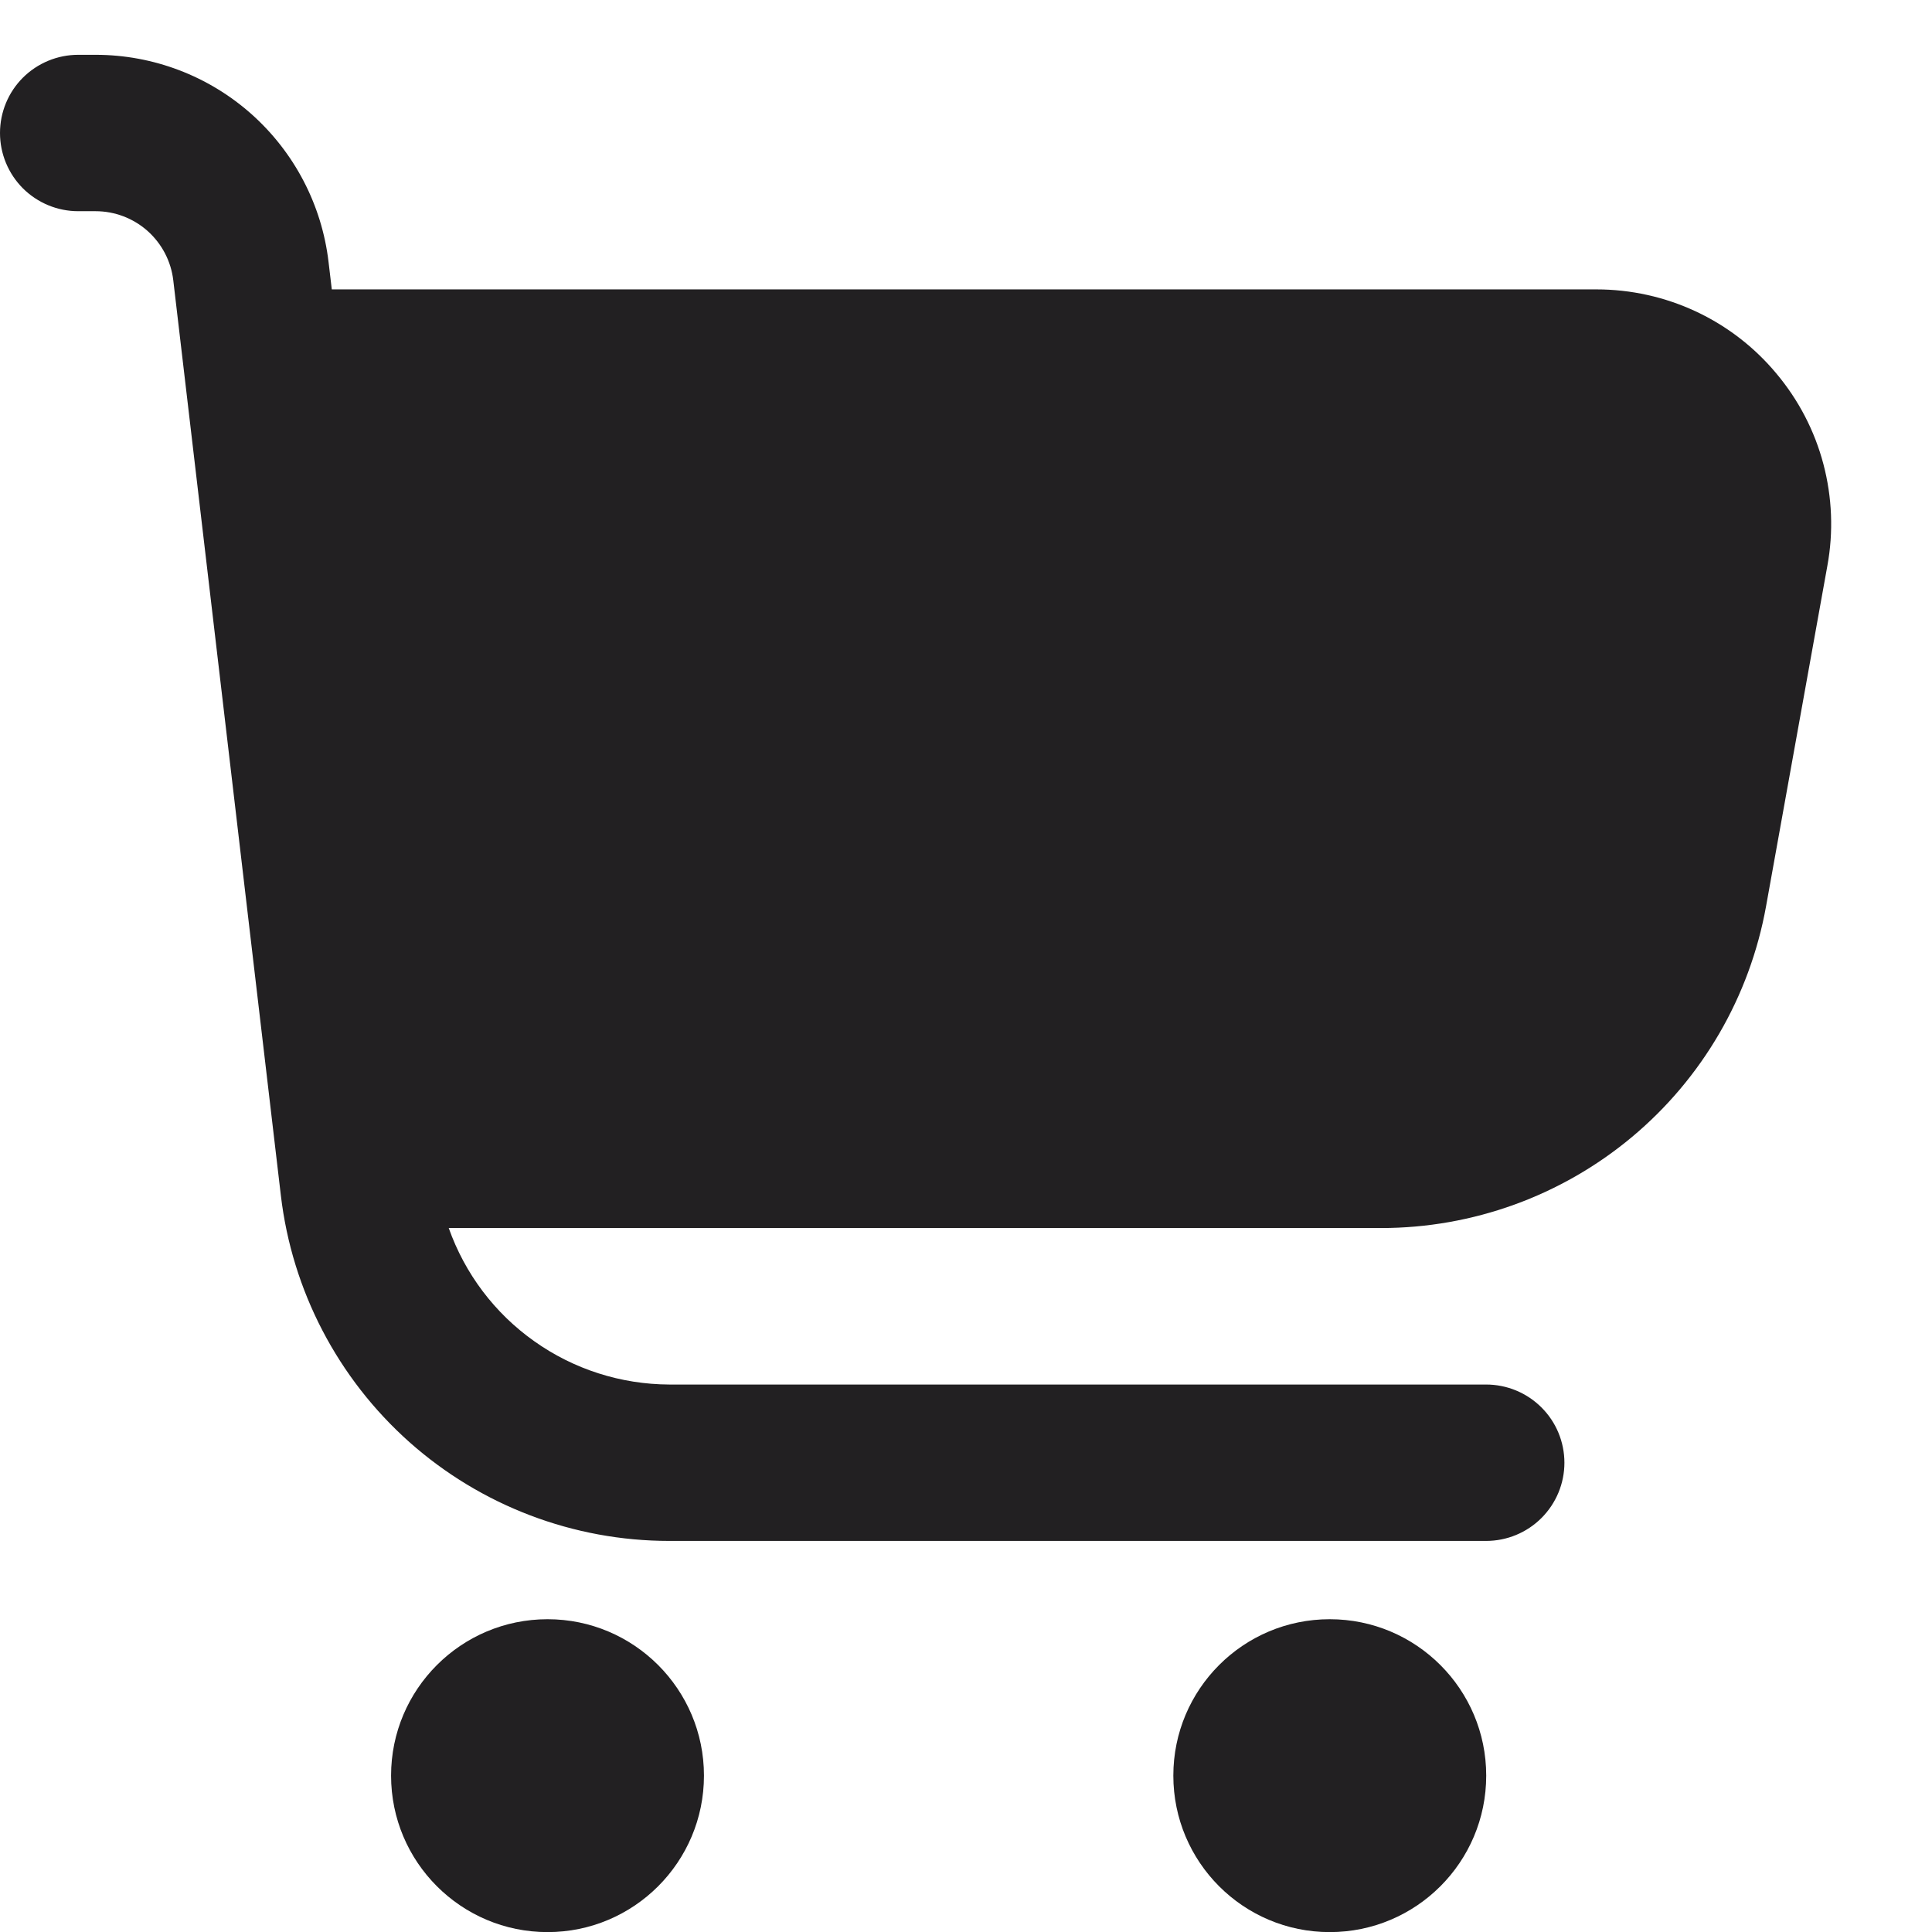 <svg width="19" height="19" viewBox="0 0 19 19" fill="none" xmlns="http://www.w3.org/2000/svg">
<g clip-path="url(#clip0_4009_3169)">
<path d="M17.471 3.675C17.255 3.415 16.984 3.206 16.678 3.063C16.372 2.92 16.038 2.846 15.7 2.846H3.263L3.231 2.576C3.165 2.015 2.895 1.498 2.473 1.122C2.05 0.746 1.505 0.539 0.94 0.539L0.769 0.539C0.565 0.539 0.37 0.62 0.225 0.764C0.081 0.908 0 1.104 0 1.308C0 1.512 0.081 1.707 0.225 1.852C0.37 1.996 0.565 2.077 0.769 2.077H0.94C1.128 2.077 1.31 2.146 1.451 2.271C1.592 2.397 1.682 2.569 1.704 2.756L2.762 11.756C2.872 12.692 3.322 13.555 4.026 14.182C4.73 14.808 5.64 15.154 6.582 15.154H14.615C14.819 15.154 15.015 15.073 15.159 14.929C15.304 14.784 15.385 14.589 15.385 14.385C15.385 14.181 15.304 13.985 15.159 13.841C15.015 13.697 14.819 13.616 14.615 13.616H6.582C6.106 13.614 5.642 13.466 5.254 13.19C4.865 12.915 4.572 12.526 4.413 12.077H13.582C14.484 12.077 15.357 11.76 16.049 11.182C16.741 10.604 17.208 9.801 17.368 8.913L17.971 5.564C18.032 5.232 18.018 4.89 17.932 4.564C17.846 4.237 17.688 3.934 17.471 3.675Z" fill="#222022"/>
<path d="M5.385 19.001C6.234 19.001 6.923 18.312 6.923 17.462C6.923 16.613 6.234 15.924 5.385 15.924C4.535 15.924 3.846 16.613 3.846 17.462C3.846 18.312 4.535 19.001 5.385 19.001Z" fill="#222022"/>
<path d="M13.077 19.001C13.927 19.001 14.616 18.312 14.616 17.462C14.616 16.613 13.927 15.924 13.077 15.924C12.227 15.924 11.539 16.613 11.539 17.462C11.539 18.312 12.227 19.001 13.077 19.001Z" fill="#222022"/>
</g>
<defs>
<clipPath id="clip0_4009_3169">
<rect width="18.462" height="18.462" fill="white" transform="translate(0 0.539)"/>
</clipPath>
</defs>
</svg>
